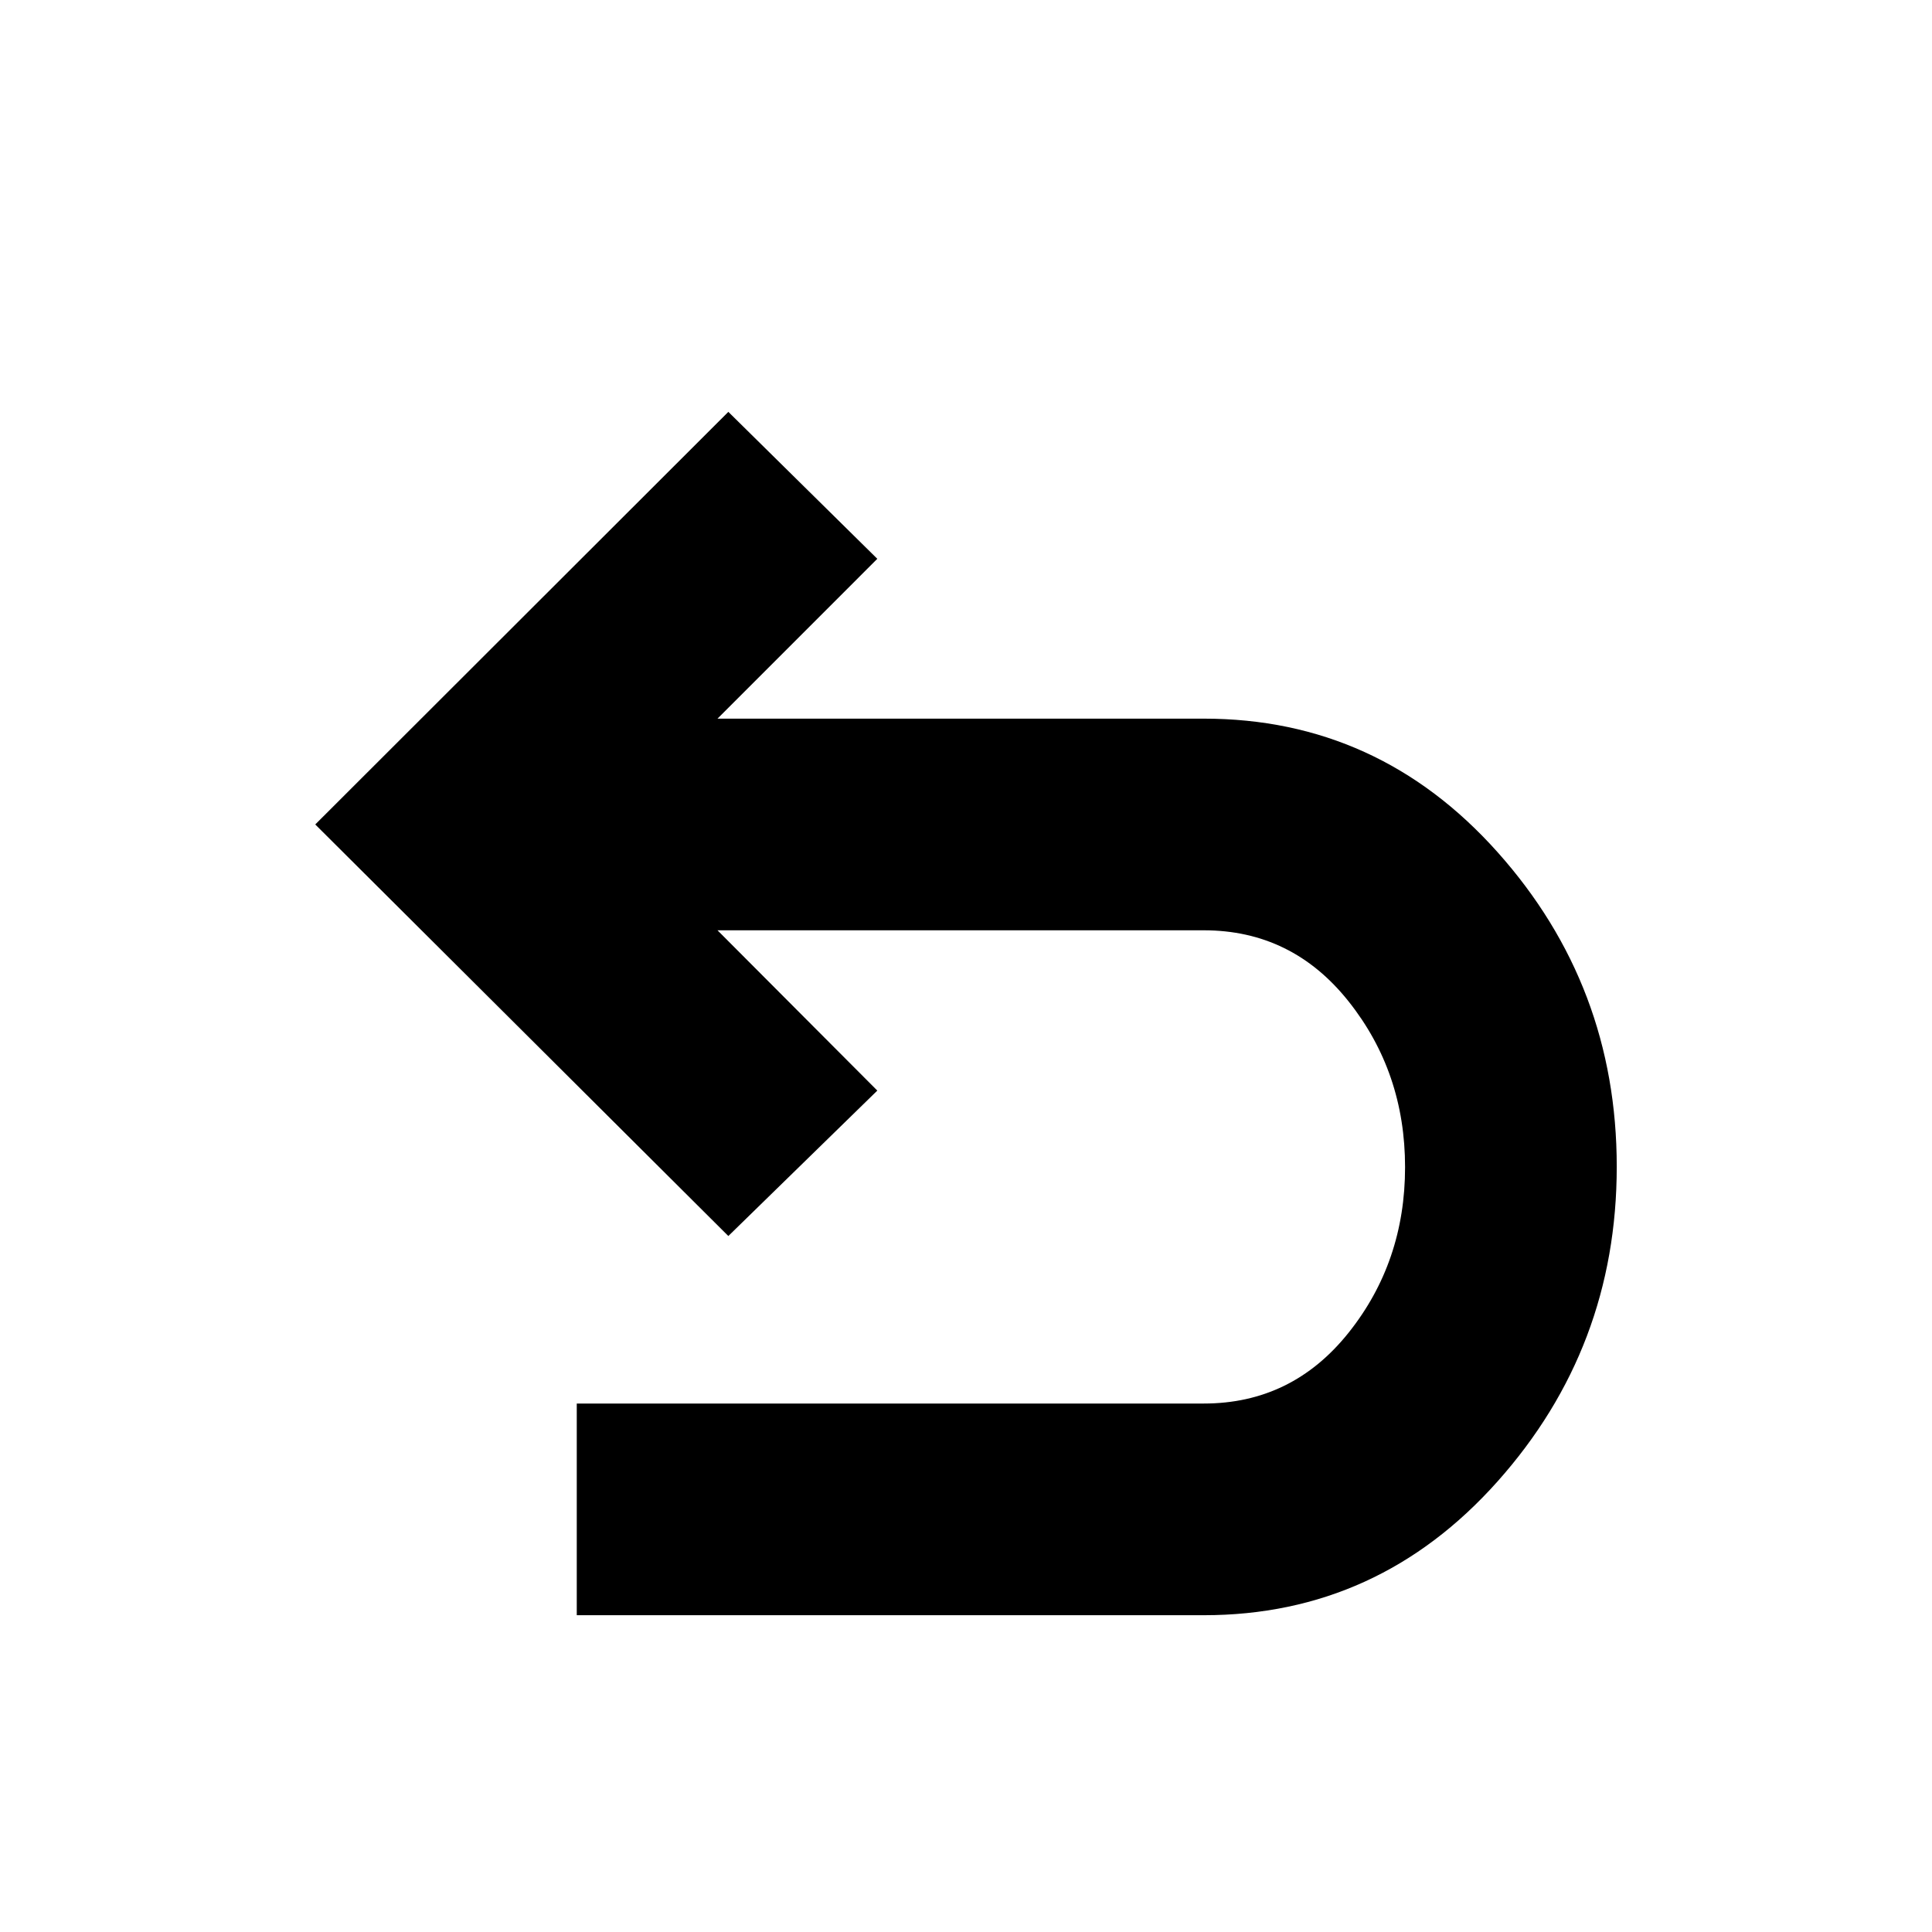 <svg xmlns="http://www.w3.org/2000/svg" height="20" viewBox="0 -960 960 960" width="20"><path d="M286.59-157.41v-105.18h311.56q43.85 0 71.94-35.18 28.08-35.19 28.08-82.27 0-47.09-28.08-82.39-28.09-35.31-71.94-35.31H356.52l79.41 79.65-74.02 72.26-205.26-204.5 205.26-205.02 74.02 73.02-79.41 79.42h241.63q86.72 0 145.96 66.33 59.24 66.34 59.24 156.3 0 89.95-59.24 156.41t-145.96 66.46H286.59Z"/></svg>
